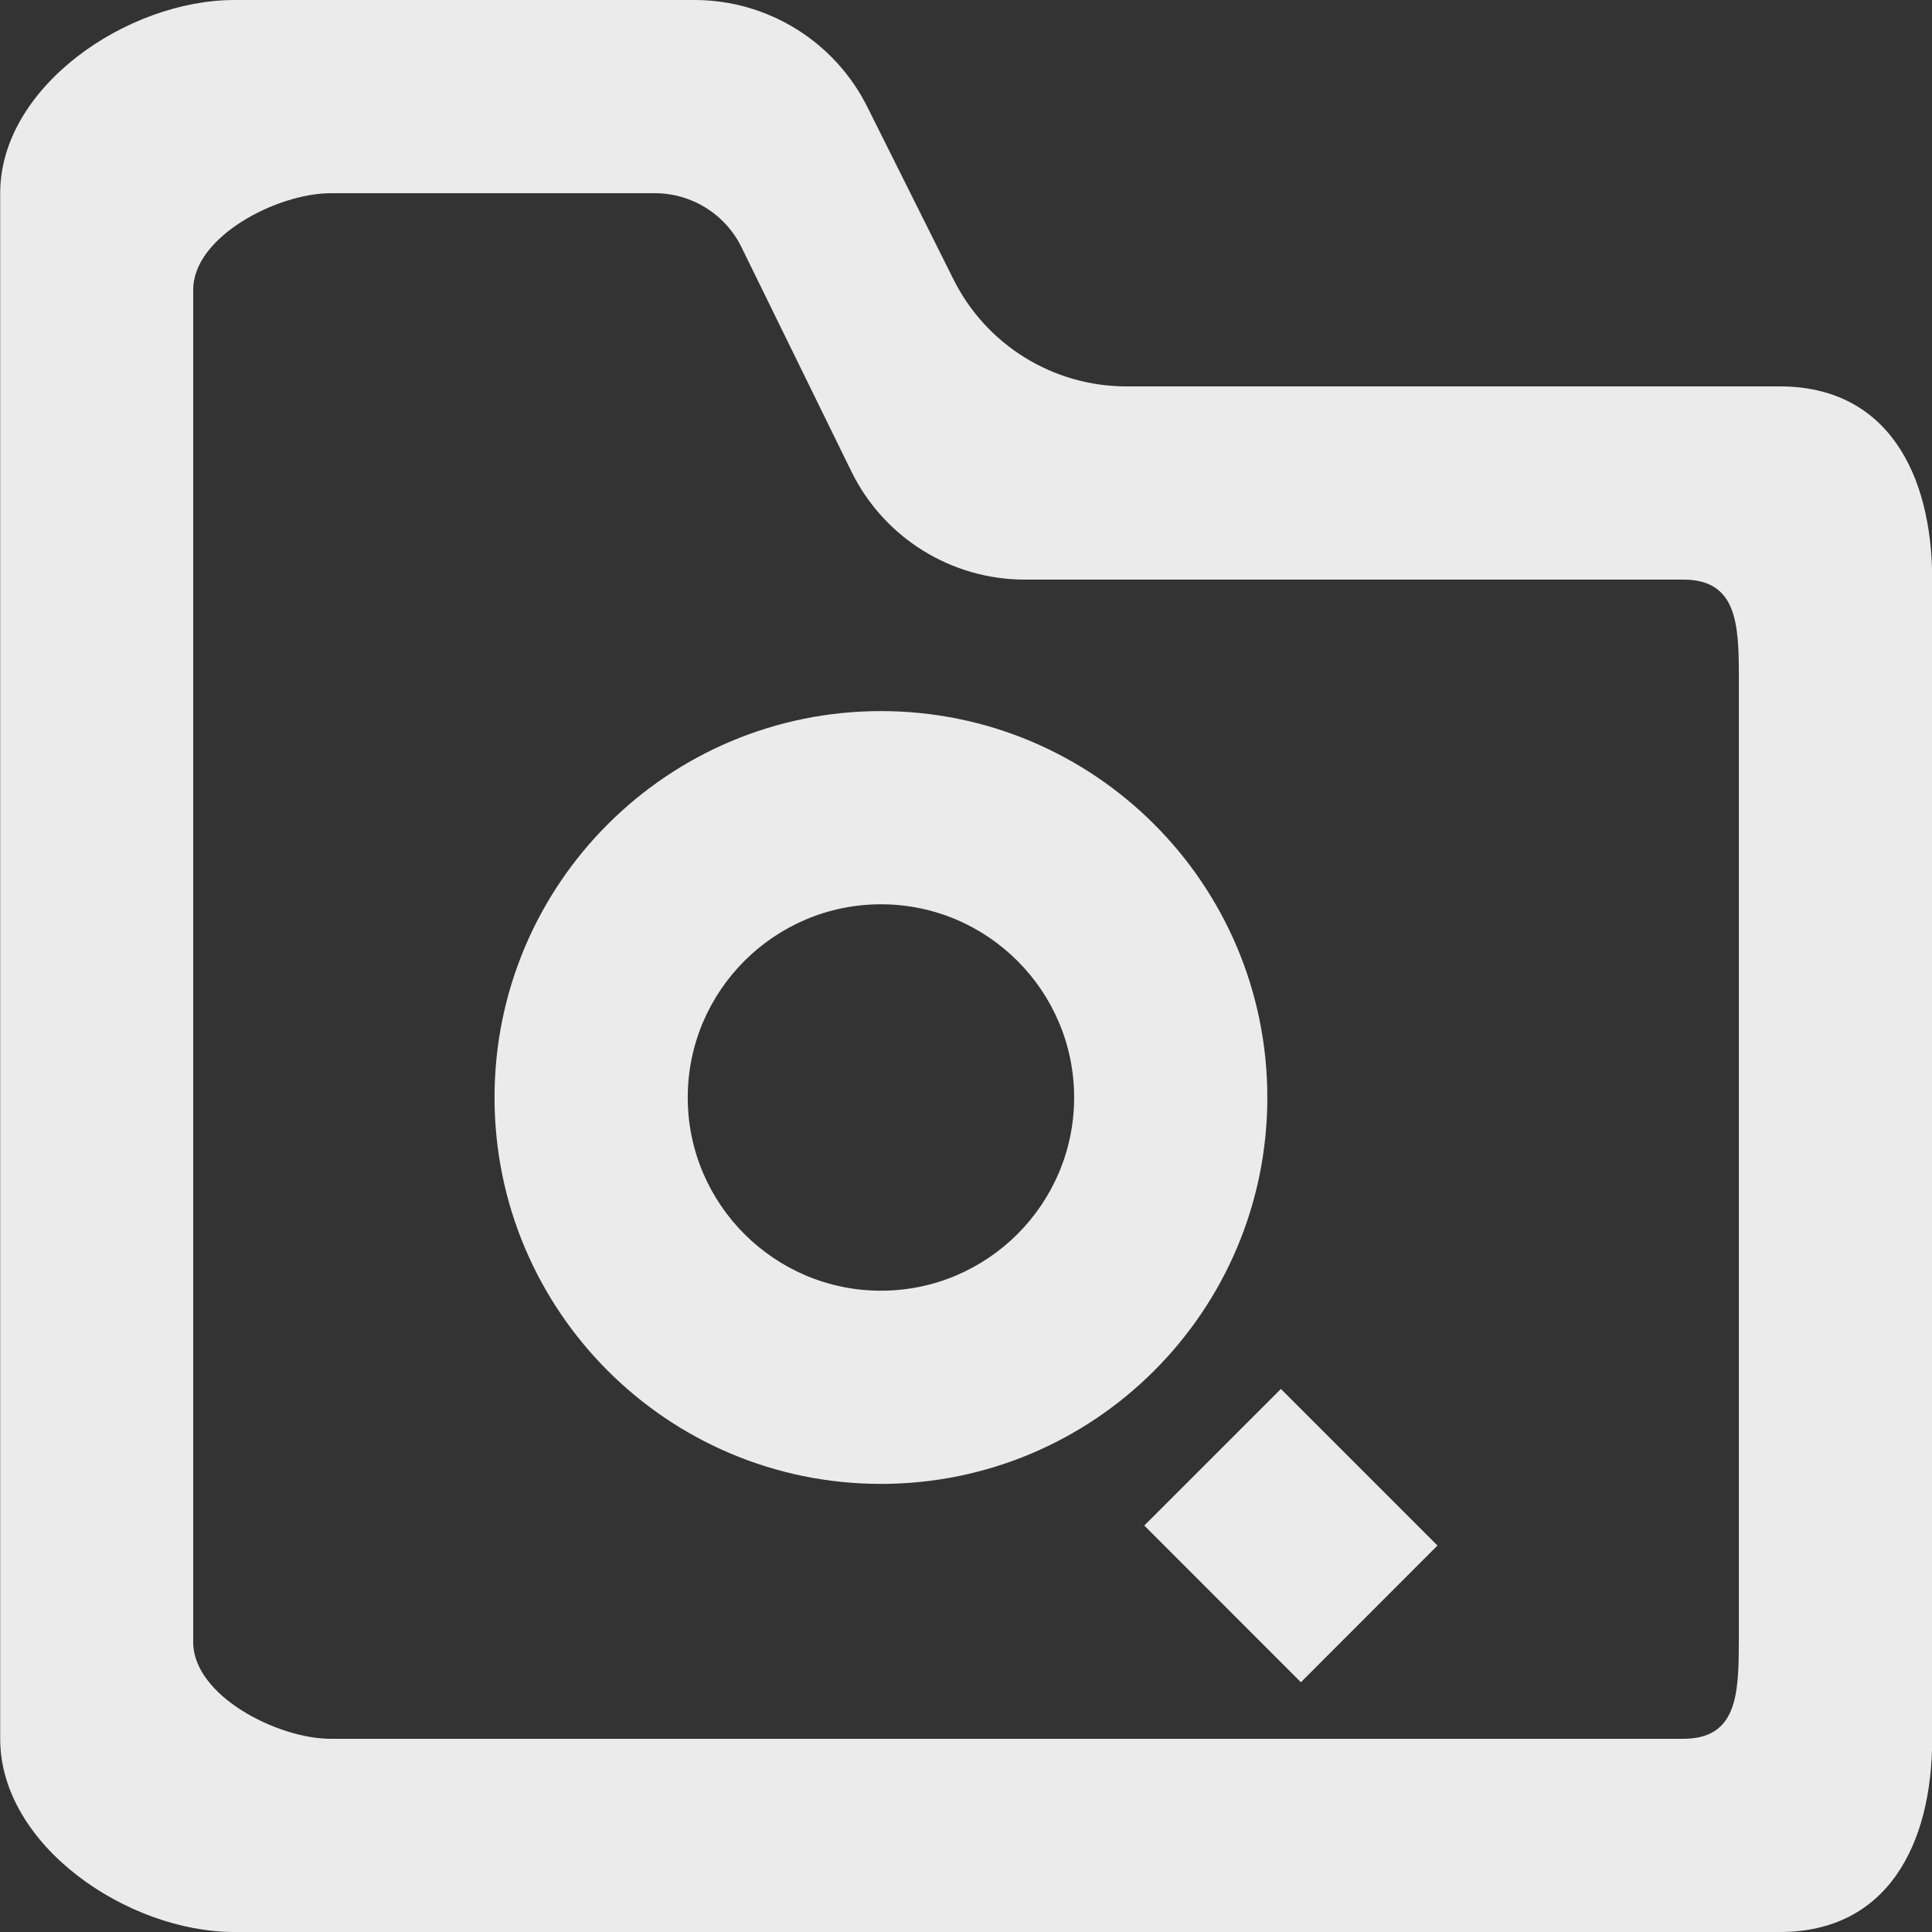 <!-- Generated by IcoMoon.io -->
<svg version="1.1" xmlns="http://www.w3.org/2000/svg" width="32" height="32" viewBox="0 0 32 32">
<rect x="0" y="0" width="32" height="32" fill="#333333" stroke="none"/>
<title>as-directory_search-2</title>
<path fill="#ebebeb" d="M21.215 23.005l2.594 2.594-2.262 2.264-2.594-2.595 2.262-2.262zM14.591 21.378c-1.763 0-3.2-1.435-3.2-3.2s1.437-3.2 3.2-3.2c1.765 0 3.2 1.435 3.2 3.2s-1.435 3.2-3.2 3.2zM20.991 18.178c0-3.534-2.864-6.4-6.4-6.4-3.534 0-6.4 2.866-6.4 6.4s2.866 6.4 6.4 6.4c3.536 0 6.4-2.866 6.4-6.4zM28.8 27.2c0 0.885-0.038 1.6-0.922 1.6h-22.4c-0.883 0-2.278-0.715-2.278-1.6v-22.4c0-0.883 1.395-1.6 2.278-1.6h5.368c0.611 0 1.17 0.349 1.437 0.898l1.818 3.71c0.538 1.098 1.653 1.792 2.874 1.792h10.904c0.883 0 0.922 0.717 0.922 1.6v16zM29.479 6.4h-10.822c-1.213 0-2.32-0.685-2.862-1.768l-1.43-2.862c-0.542-1.085-1.651-1.77-2.862-1.77h-7.622c-1.768 0-3.878 1.434-3.878 3.2v25.6c0 1.768 2.11 3.2 3.878 3.2h25.6c1.768 0 2.522-1.432 2.522-3.2v-19.2c0-1.766-0.754-3.2-2.522-3.2z"></path>
</svg>
